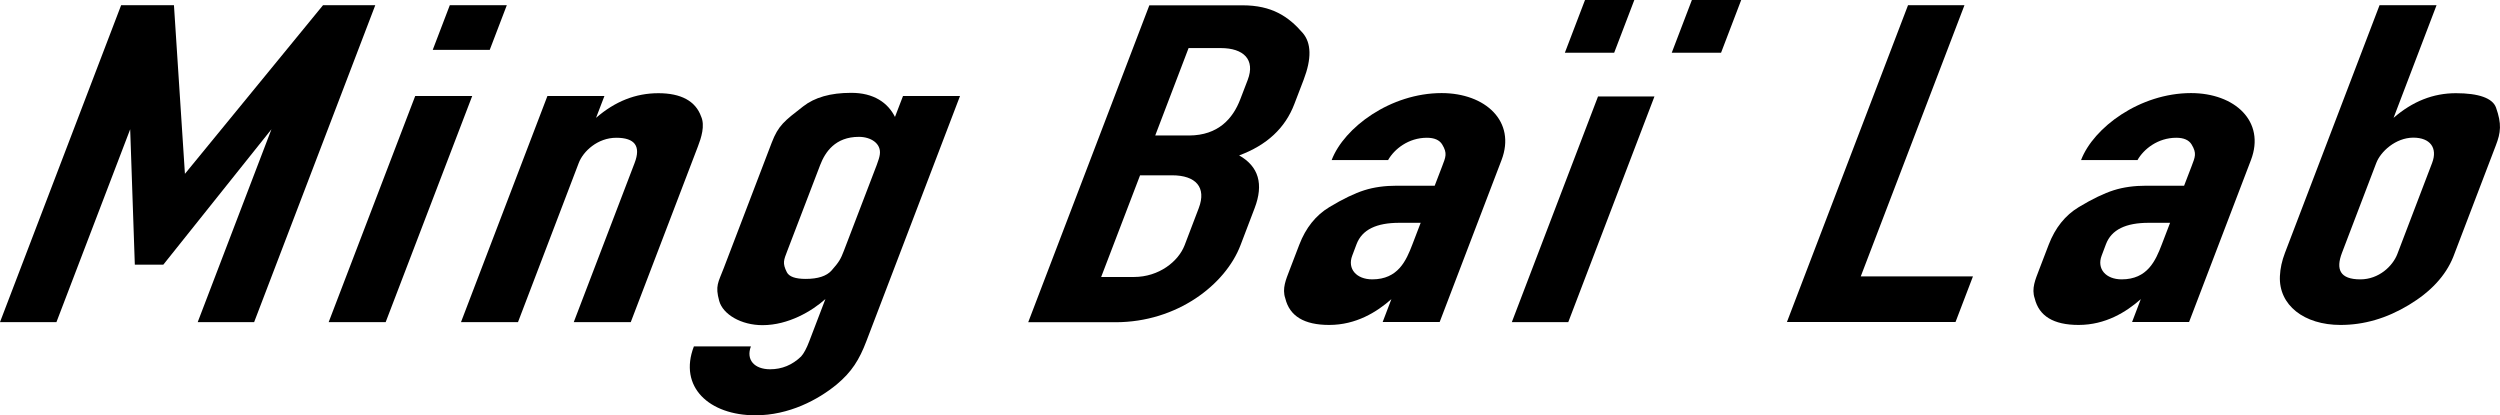 <?xml version="1.0" encoding="UTF-8"?>
<svg id="font" xmlns="http://www.w3.org/2000/svg" viewBox="0 0 221.04 36.72">
  <g>
    <path d="m24,11.43l-9.56,11.97h-2.52l-.41-11.97-6.52,17.05H0L10.71.46h4.67l.97,14.91L28.56.46h4.62l-10.71,28.02h-4.99l6.52-17.05Z"/>
    <path d="m36.71,8.49h5.04l-7.65,19.99h-5.04l7.65-19.99ZM39.77.46h5.04l-1.51,3.95h-5.04l1.51-3.95Z"/>
    <path d="m61.71,12.94l-5.94,15.54h-5.04l5.38-14.07c.57-1.48.03-2.23-1.62-2.23s-2.93,1.2-3.32,2.23l-5.37,14.07h-5.04l7.64-19.99h5.04l-.74,1.93c1.68-1.46,3.51-2.18,5.51-2.18s3.29.69,3.78,2.06c.36.8.01,1.89-.28,2.64Z"/>
    <path d="m79.13,10.34l.71-1.85h5.04l-8.28,21.68c-.62,1.63-1.29,2.71-2.62,3.82-1.64,1.35-4.21,2.73-7.19,2.73-4.08,0-6.82-2.5-5.44-6.09h5.04c-.45,1.19.32,2.02,1.7,2.02,1.05,0,1.96-.38,2.74-1.13.25-.28.49-.73.72-1.34l1.43-3.74c-1.19,1.07-3.28,2.31-5.56,2.31-1.89,0-3.5-.95-3.83-2.14-.37-1.35-.09-1.62.4-2.9l4.24-11.09c.59-1.54,1.12-1.92,2.78-3.21,1.02-.8,2.43-1.2,4.21-1.2,2.05-.02,3.3.9,3.91,2.13Zm-3.19,1.76c-2.09,0-2.98,1.34-3.42,2.48l-2.91,7.6c-.31.81-.45,1.08-.04,1.89.2.39.75.59,1.67.59,1.08,0,1.84-.25,2.28-.74.69-.78.81-1.02,1.09-1.74l2.91-7.6c.15-.39.24-.7.27-.92.14-.98-.8-1.56-1.85-1.56Z"/>
  </g>
  <g>
    <path d="m115.17,2.9c.78.9.81,2.28.09,4.16l-.82,2.14c-.81,2.13-2.44,3.64-4.88,4.54,1.73.98,2.18,2.54,1.37,4.66l-1.25,3.28c-1.33,3.49-5.61,6.81-11.05,6.81h-7.72L101.62.47h8.24c2.6,0,4.06.99,5.31,2.43Zm-10.43,18.78l1.25-3.28c.7-1.84-.26-2.9-2.36-2.9h-2.83l-3.44,8.99h2.89c2.23,0,3.94-1.38,4.49-2.81Zm4.92-12.9l.66-1.72c.68-1.79-.36-2.81-2.39-2.81h-2.84l-2.95,7.73h2.99c2.59-.01,3.88-1.5,4.53-3.2Z"/>
    <path d="m117.52,28.73c-2.21,0-3.5-.78-3.88-2.35-.3-.87.07-1.69.37-2.48l.87-2.27c.57-1.48,1.45-2.59,2.66-3.32,1.21-.73,2.24-1.22,3.09-1.49s1.81-.4,2.86-.4h3.36l.66-1.72c.31-.82.48-1.14,0-1.93-.24-.39-.69-.59-1.35-.59-1.63,0-2.88,1-3.43,1.97h-4.99c1.1-2.88,5.21-5.92,9.72-5.92,3.88,0,6.6,2.51,5.3,5.92l-5.47,14.32h-5.04l.77-2.02c-1.29,1.14-3.12,2.28-5.5,2.28Zm2.42-7.14l-.38,1.01c-.45,1.18.38,2.1,1.77,2.1,2.28,0,3-1.66,3.54-3.07l.74-1.93h-1.89c-2.02,0-3.29.6-3.78,1.89Z"/>
    <path d="m141.29,8.53h4.99l-7.62,19.95h-4.99l7.62-19.95Zm-1.15-8.53h4.36l-1.78,4.66h-4.36l1.78-4.66Zm9.45,0h4.36l-1.78,4.66h-4.36l1.78-4.66Z"/>
  </g>
  <g>
    <path d="m157.99,28.48L168.7.46h4.99l-9.17,23.98h9.92l-1.54,4.03h-14.91Z"/>
    <path d="m183.78,28.73c-2.21,0-3.5-.78-3.88-2.35-.3-.87.07-1.69.37-2.48l.87-2.27c.57-1.48,1.45-2.59,2.66-3.32s2.24-1.22,3.09-1.49c.85-.27,1.81-.4,2.86-.4h3.36l.66-1.72c.31-.82.48-1.14,0-1.93-.24-.39-.69-.59-1.35-.59-1.63,0-2.88,1-3.43,1.97h-4.99c1.1-2.88,5.21-5.92,9.72-5.92,3.88,0,6.6,2.51,5.3,5.92l-5.47,14.32h-5.04l.77-2.02c-1.29,1.14-3.12,2.28-5.5,2.28Zm2.42-7.14l-.38,1.01c-.45,1.18.38,2.1,1.77,2.1,2.28,0,3-1.66,3.54-3.07l.74-1.93h-1.89c-2.02,0-3.29.6-3.78,1.89Z"/>
    <path d="m201.58,24.41c.03-.67.18-1.36.45-2.06L210.39.46h5.04l-3.8,9.96c1.68-1.46,3.51-2.18,5.51-2.18s3.25.43,3.55,1.28c.51,1.44.42,2.2-.02,3.34l-3.77,9.87c-.67,1.65-1.98,3.07-3.93,4.24-1.96,1.18-3.96,1.76-6.03,1.76-3.22,0-5.48-1.75-5.36-4.32Zm8.52-10l-3.03,7.94c-.56,1.46-.19,2.35,1.62,2.35,1.64,0,2.86-1.17,3.27-2.23l3.08-8.07c.5-1.32-.17-2.23-1.67-2.23-1.57.01-2.89,1.24-3.27,2.24Z"/>
  </g>
</svg>